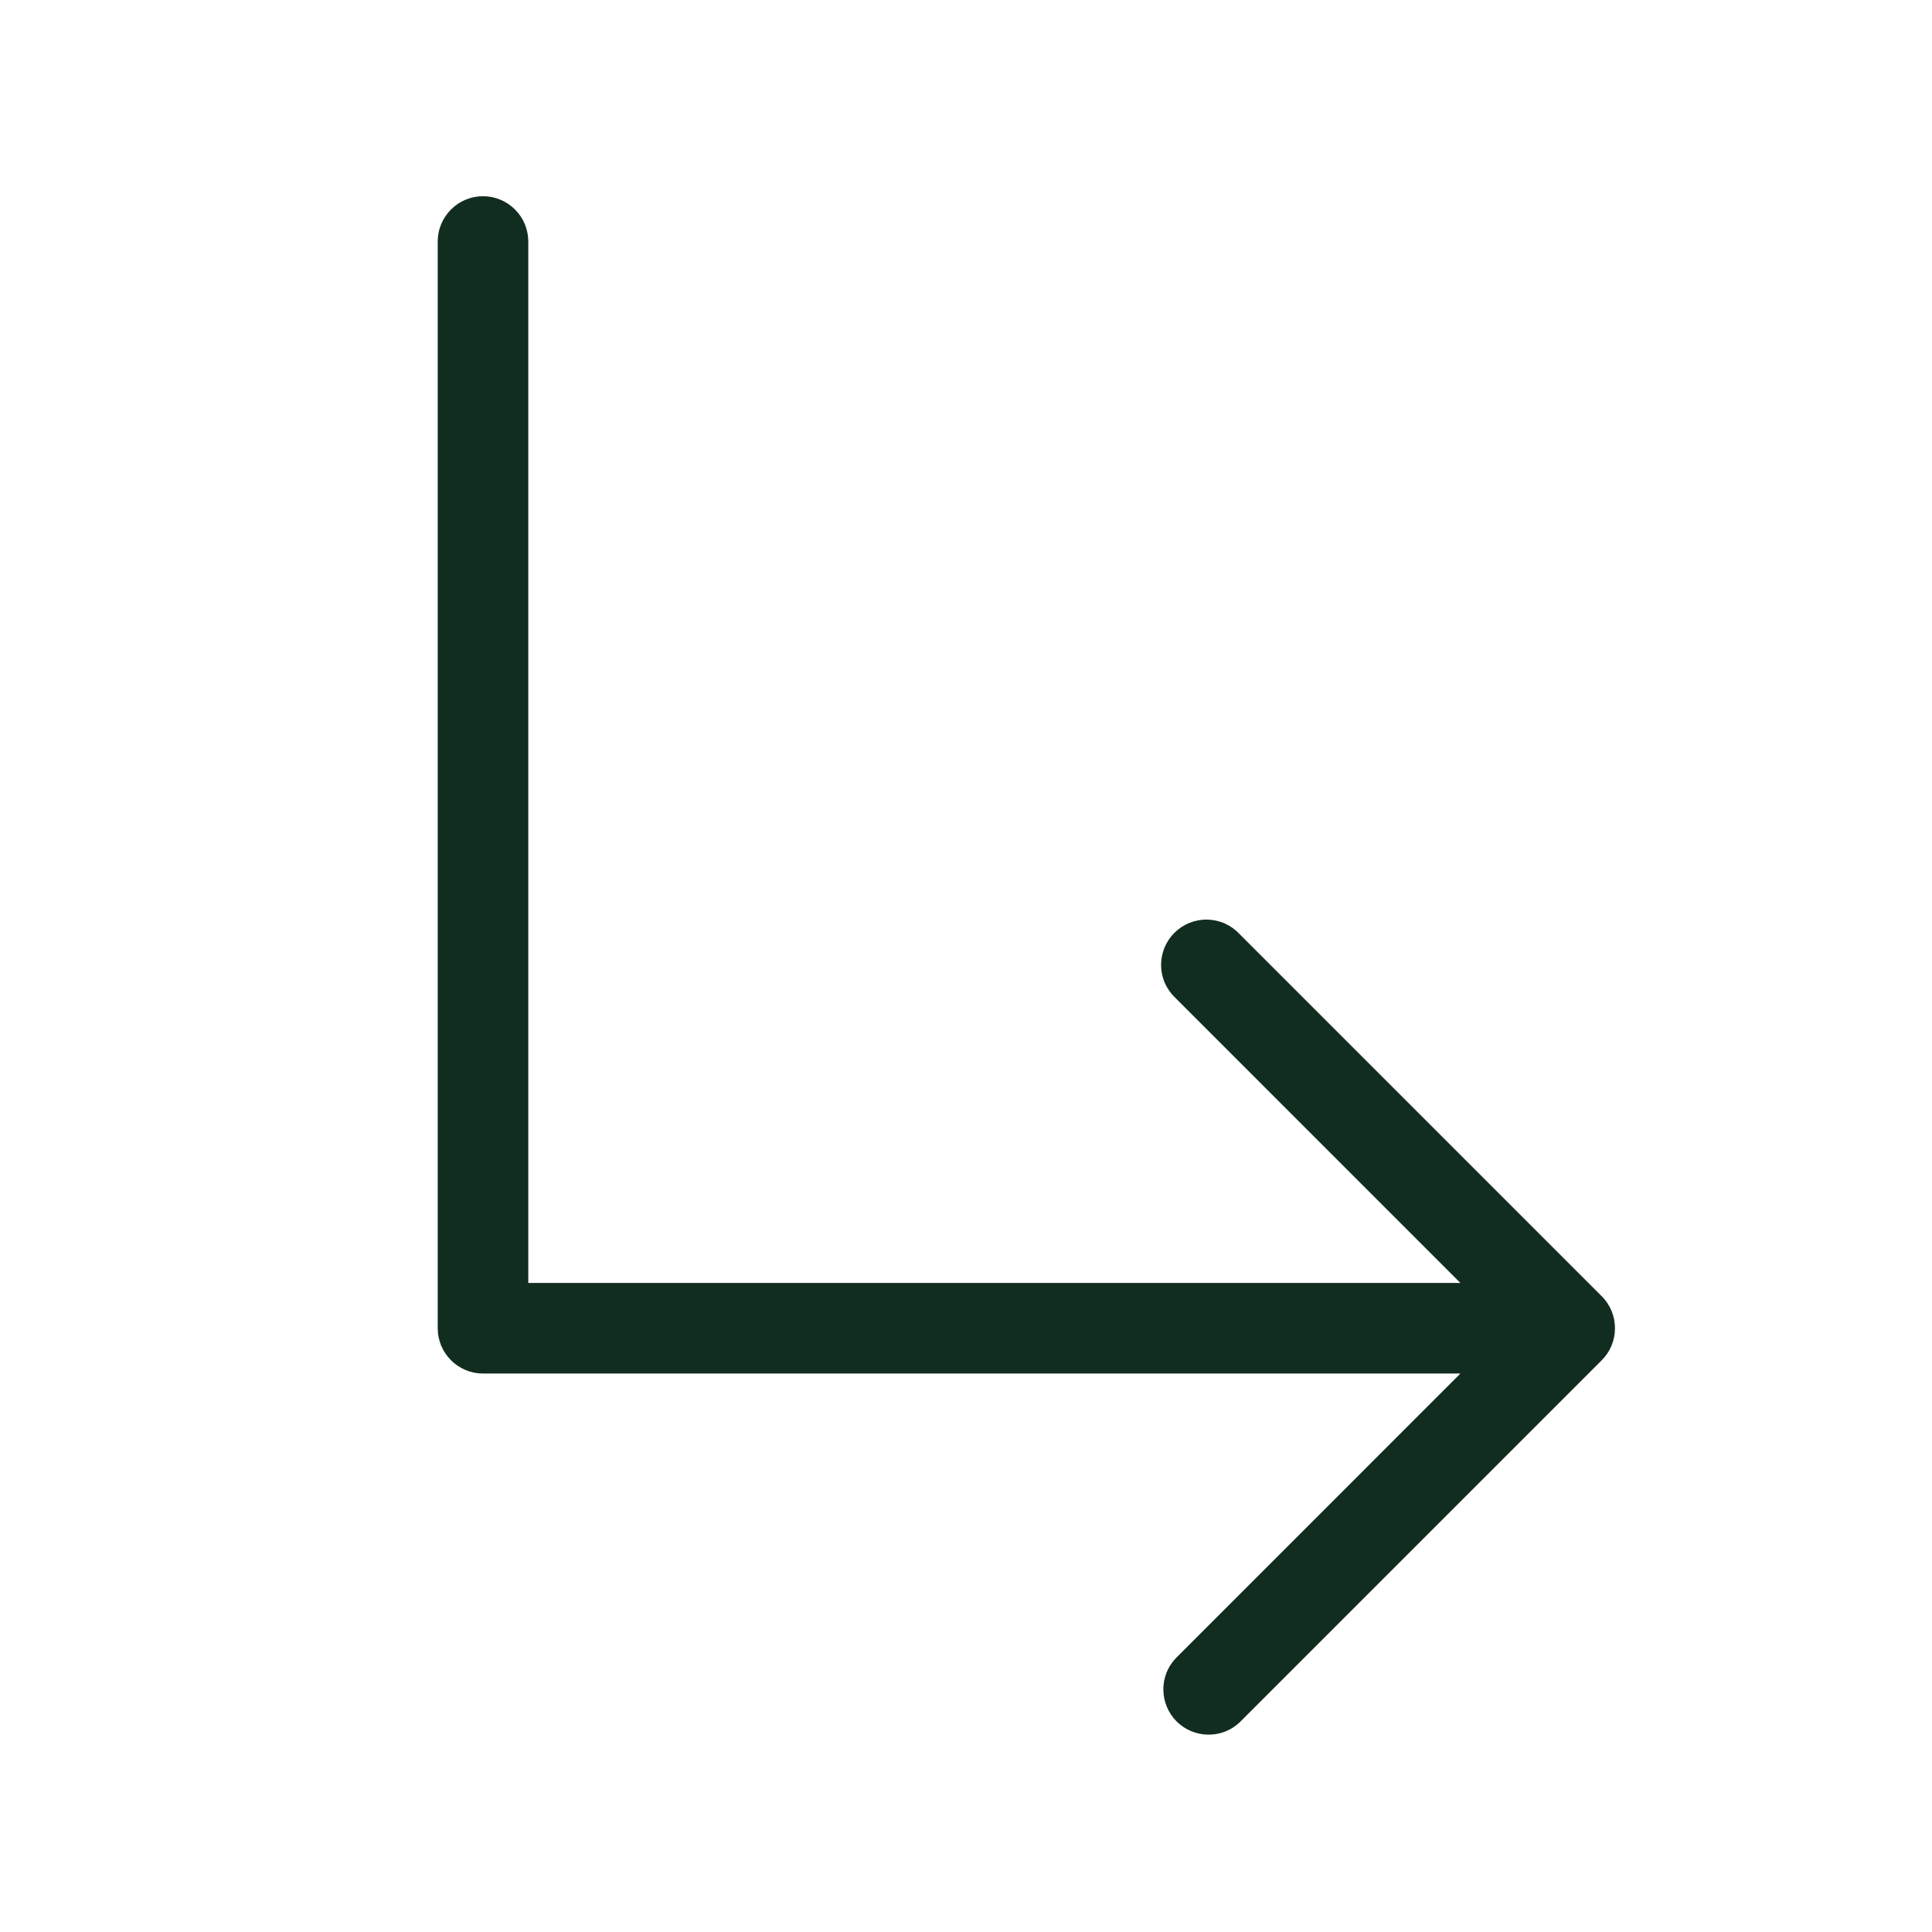 <svg width="32" height="32" viewBox="0 0 32 32" fill="none" xmlns="http://www.w3.org/2000/svg">
<path d="M26.53 22.53L20.53 28.53C20.388 28.663 20.2 28.735 20.006 28.731C19.811 28.728 19.626 28.649 19.488 28.512C19.351 28.374 19.272 28.189 19.269 27.994C19.265 27.8 19.337 27.612 19.47 27.47L24.189 22.75H8C7.801 22.75 7.61 22.671 7.47 22.53C7.329 22.39 7.25 22.199 7.25 22V4C7.25 3.801 7.329 3.61 7.47 3.47C7.61 3.329 7.801 3.25 8 3.25C8.199 3.25 8.39 3.329 8.53 3.47C8.671 3.61 8.75 3.801 8.75 4V21.25H24.189L19.47 16.53C19.396 16.461 19.337 16.378 19.296 16.287C19.255 16.195 19.233 16.095 19.231 15.995C19.23 15.894 19.248 15.794 19.286 15.7C19.324 15.607 19.38 15.522 19.451 15.451C19.522 15.38 19.607 15.324 19.7 15.286C19.794 15.248 19.894 15.23 19.994 15.231C20.095 15.233 20.195 15.255 20.287 15.296C20.378 15.337 20.461 15.396 20.53 15.47L26.53 21.47C26.671 21.611 26.749 21.801 26.749 22C26.749 22.199 26.671 22.389 26.53 22.53Z" fill="#112D1F"/>
</svg>
